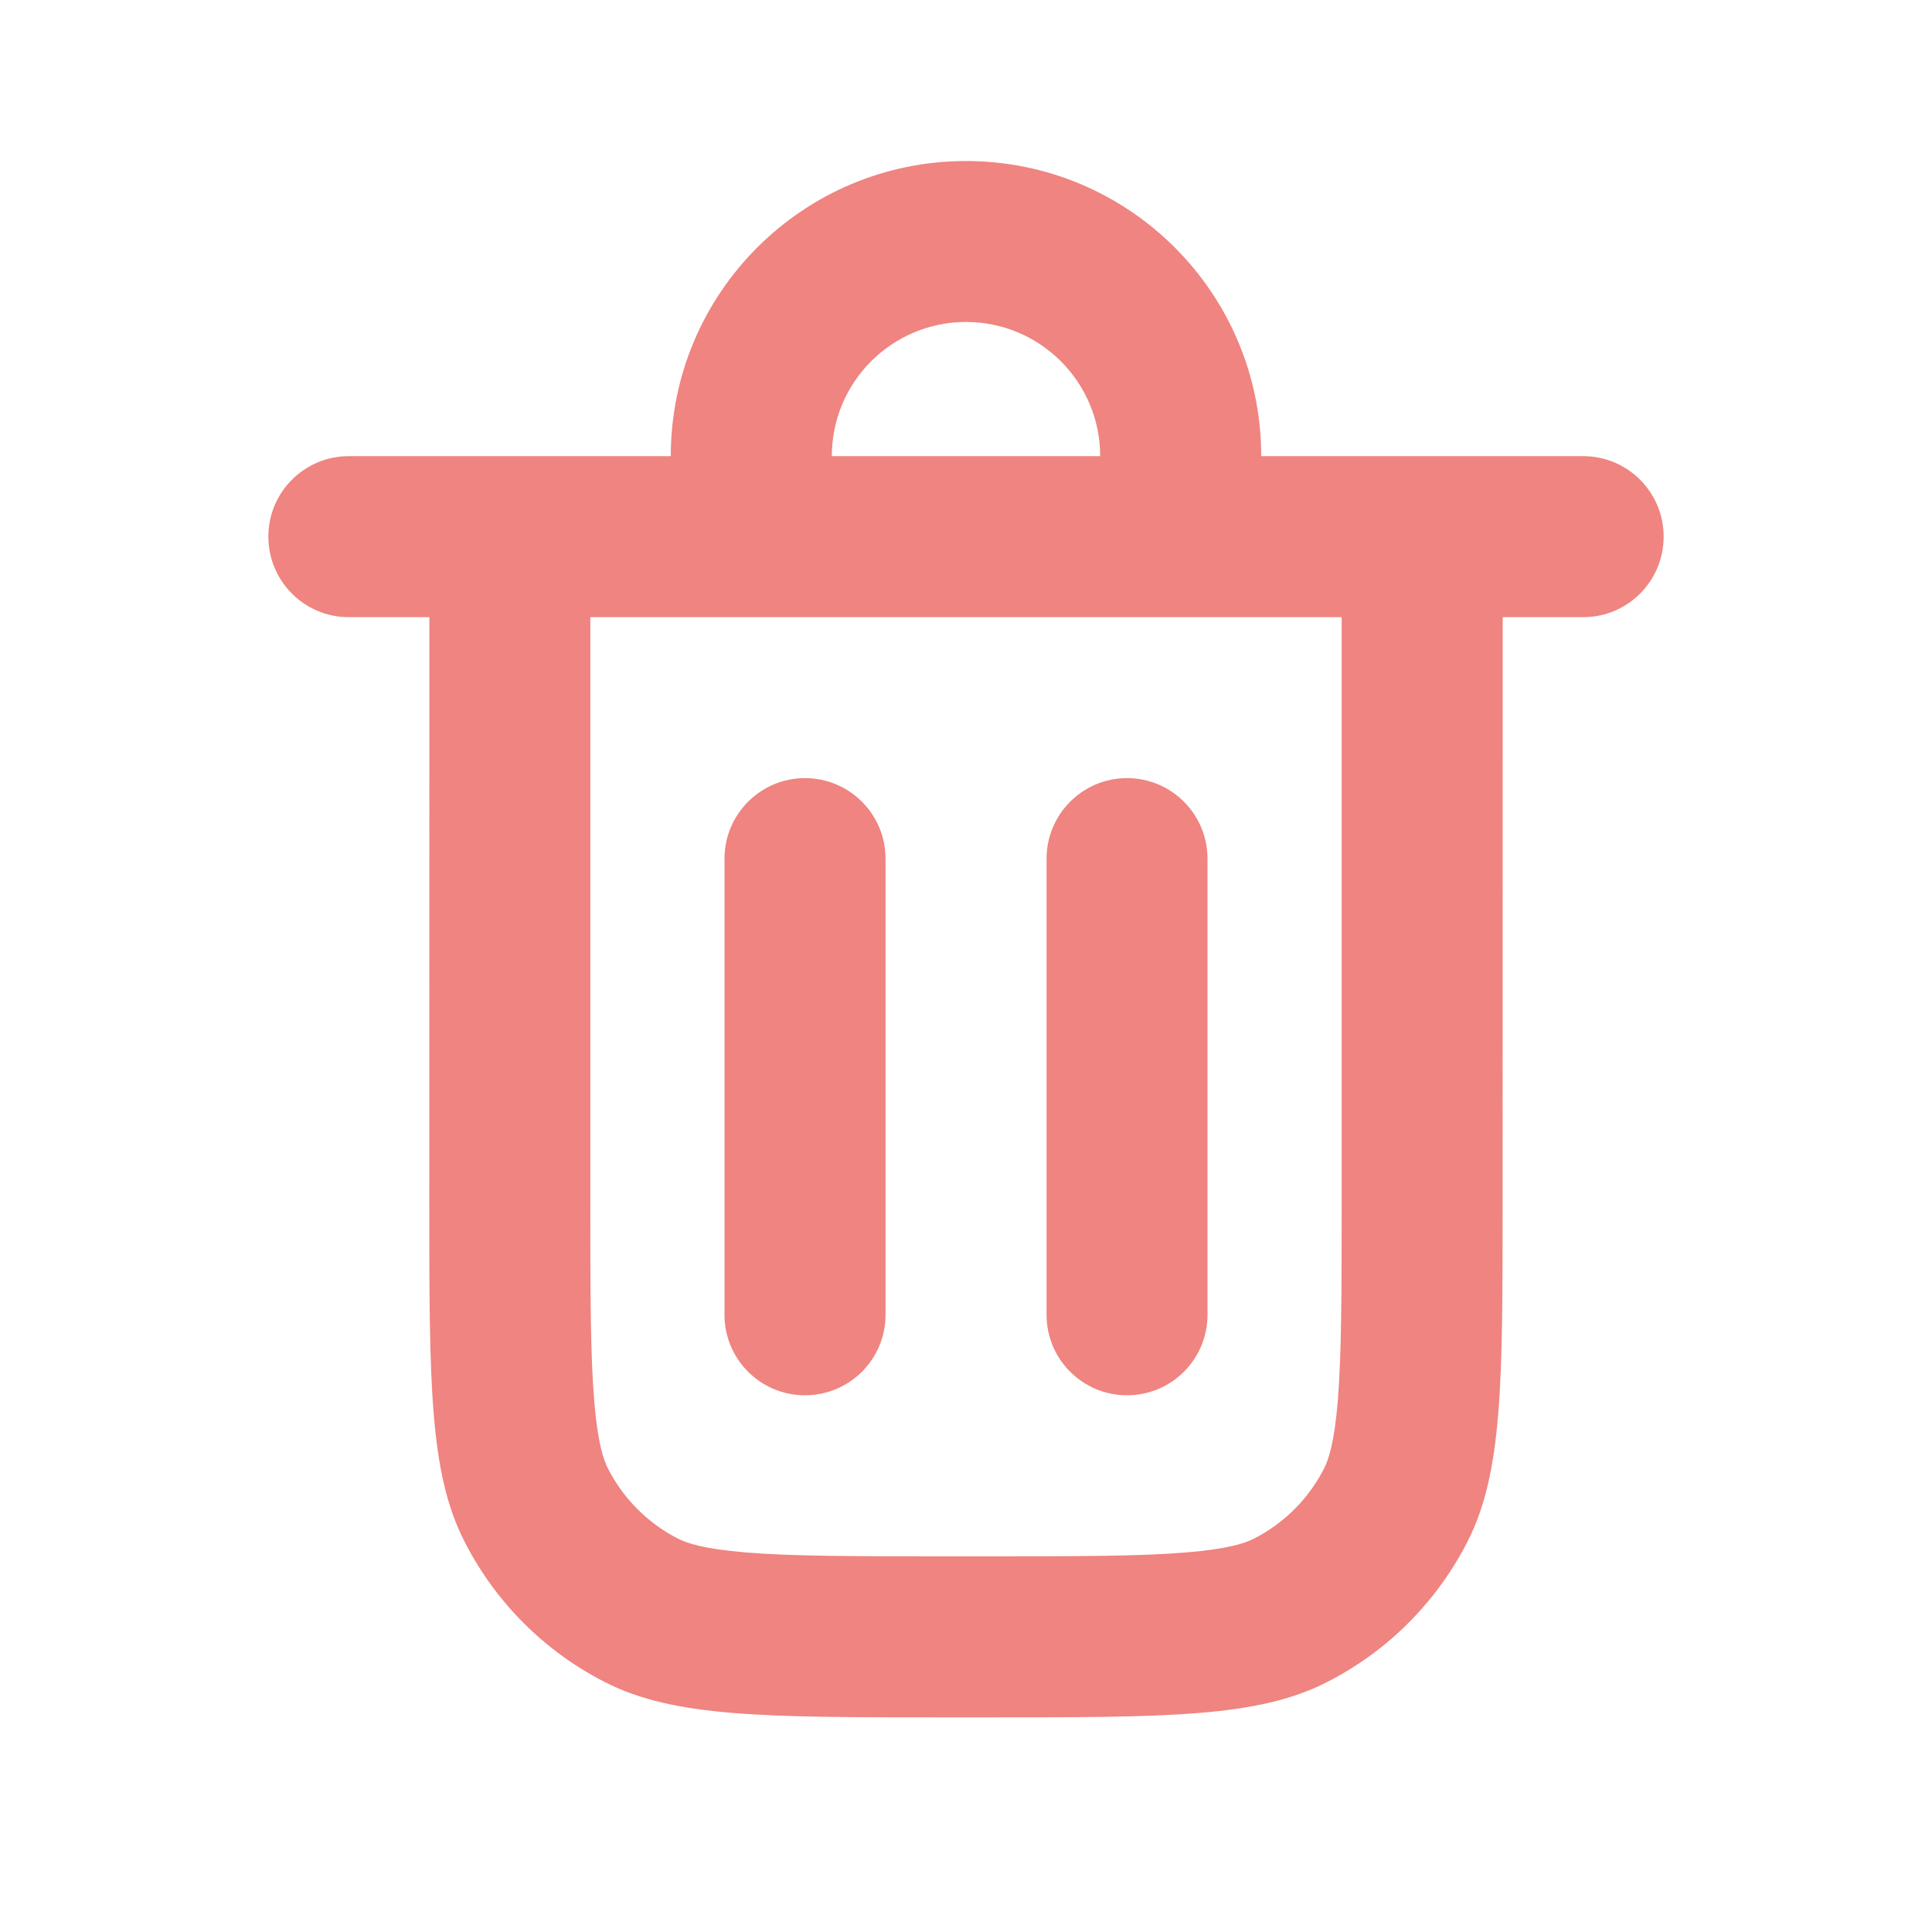 <svg width="20" height="20" viewBox="0 0 20 20" fill="none" xmlns="http://www.w3.org/2000/svg">
<path d="M11.667 8.055C12.127 8.055 12.5 8.429 12.5 8.889V13.611C12.5 14.071 12.127 14.444 11.667 14.444C11.207 14.444 10.834 14.071 10.834 13.611V8.889C10.834 8.429 11.207 8.055 11.667 8.055Z" fill="#E4332C" fill-opacity="0.6"/>
<path d="M9.167 8.889C9.167 8.429 8.794 8.055 8.333 8.055C7.873 8.055 7.5 8.429 7.5 8.889V13.611C7.5 14.071 7.873 14.444 8.333 14.444C8.794 14.444 9.167 14.071 9.167 13.611V8.889Z" fill="#E4332C" fill-opacity="0.6"/>
<path fill-rule="evenodd" clip-rule="evenodd" d="M6.944 4.722C6.944 3.035 8.312 1.667 10 1.667C11.688 1.667 13.056 3.035 13.056 4.722H16.389C16.849 4.722 17.222 5.095 17.222 5.555C17.222 6.016 16.849 6.389 16.389 6.389H15.556L15.555 12.444C15.555 14.311 15.555 15.245 15.192 15.958C14.872 16.585 14.363 17.095 13.735 17.414C13.022 17.778 12.089 17.778 10.222 17.778H9.778C7.911 17.778 6.977 17.778 6.264 17.414C5.637 17.095 5.127 16.585 4.808 15.957C4.444 15.245 4.444 14.311 4.444 12.444L4.445 6.389H3.611C3.151 6.389 2.778 6.016 2.778 5.555C2.778 5.095 3.151 4.722 3.611 4.722H6.944ZM8.611 4.722C8.611 3.955 9.233 3.333 10 3.333C10.767 3.333 11.389 3.955 11.389 4.722H8.611ZM6.111 6.389H13.889L13.889 12.444C13.889 13.405 13.887 14.026 13.849 14.498C13.812 14.951 13.749 15.118 13.707 15.201C13.547 15.515 13.292 15.77 12.979 15.929C12.896 15.971 12.728 16.034 12.276 16.071C11.803 16.11 11.183 16.111 10.222 16.111H9.778C8.817 16.111 8.196 16.11 7.724 16.071C7.271 16.034 7.104 15.971 7.021 15.929C6.707 15.77 6.453 15.514 6.293 15.201C6.251 15.118 6.188 14.951 6.151 14.498C6.112 14.026 6.111 13.405 6.111 12.444L6.111 6.389Z" fill="#E4332C" fill-opacity="0.6"/>
</svg>
